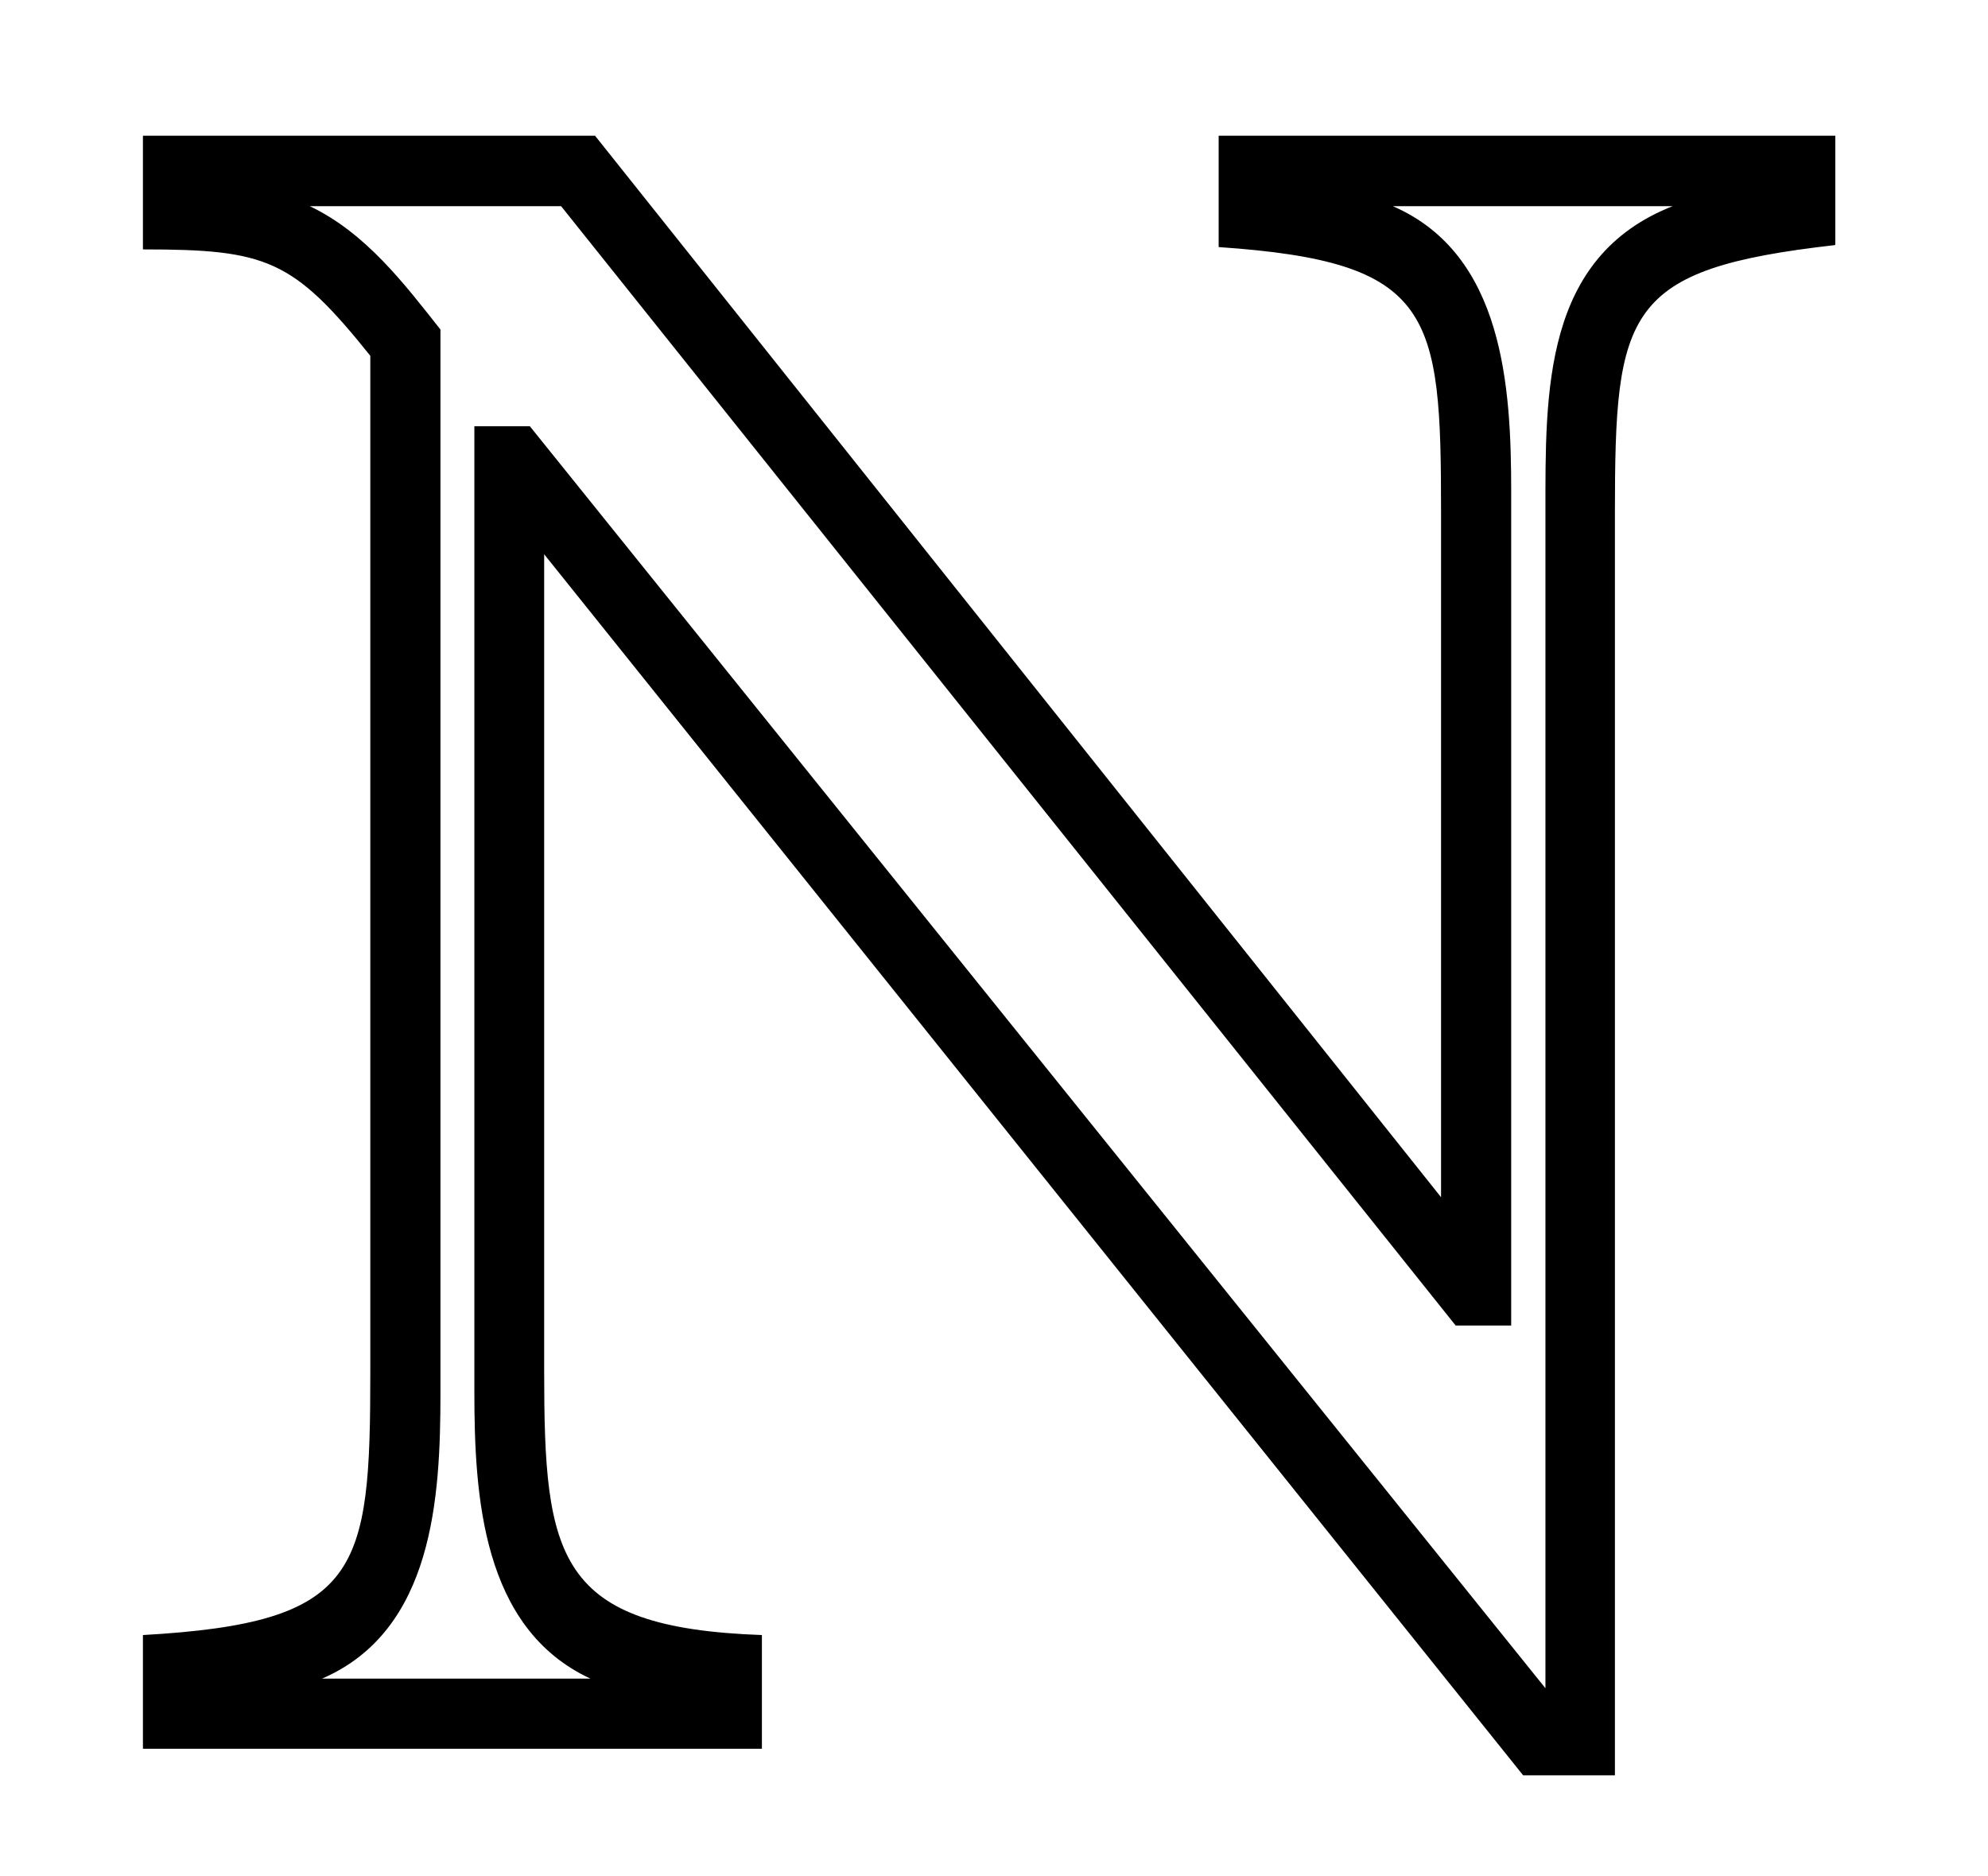 <?xml version='1.0' encoding='UTF-8'?>
<!-- This file was generated by dvisvgm 3.2.2 -->
<svg version='1.1' xmlns='http://www.w3.org/2000/svg' xmlns:xlink='http://www.w3.org/1999/xlink' width='8.193pt' height='7.73pt' viewBox='-.5 -7.175 8.193 7.73'>
<defs>
<use id='g18-78' xlink:href='#g17-78' transform='scale(1.37)'/>
<path id='g17-78' d='m5.156-4.502v-.327h-1.855v.335c.647 .044 .669 .196 .669 .8v2.058l-2.545-3.193h-1.36v.342c.371 0 .451 .029 .684 .32v3.055c0 .604-.029 .756-.684 .793v.342h1.862v-.342c-.618-.022-.655-.233-.655-.793v-2.458l2.945 3.673h.276v-3.796c0-.611 .029-.735 .662-.807zm-.487-.116c-.393 .153-.385 .56-.385 .924v3.535l-3.055-3.796h-.167v2.902c0 .313 .022 .713 .349 .865h-.807c.335-.145 .356-.545 .356-.858v-3.2c-.109-.138-.225-.291-.393-.371h.756l2.691 3.367h.167v-2.509c0-.313-.022-.713-.356-.858h.844z'/>
</defs>
<g id='page1363'>
<g fill='currentColor'>
<use x='0' y='0' xlink:href='#g18-78'/>
</g>
</g>
</svg>